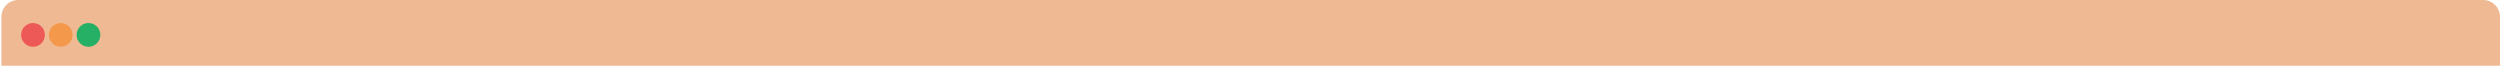 <svg width="1262" height="34" viewBox="0 0 1262 34" fill="none" xmlns="http://www.w3.org/2000/svg">
<path d="M0.701 8.5C0.701 3.806 4.506 0 9.201 0H1253.5C1258.19 0 1262 3.806 1262 8.5V33.192H0.701V8.5Z" fill="#EFBA93"/>
<circle cx="16.658" cy="17.617" r="6" fill="#ED5957"/>
<circle cx="30.658" cy="17.617" r="6" fill="#F4994B"/>
<circle cx="44.658" cy="17.617" r="6" fill="#26B065"/>
</svg>
